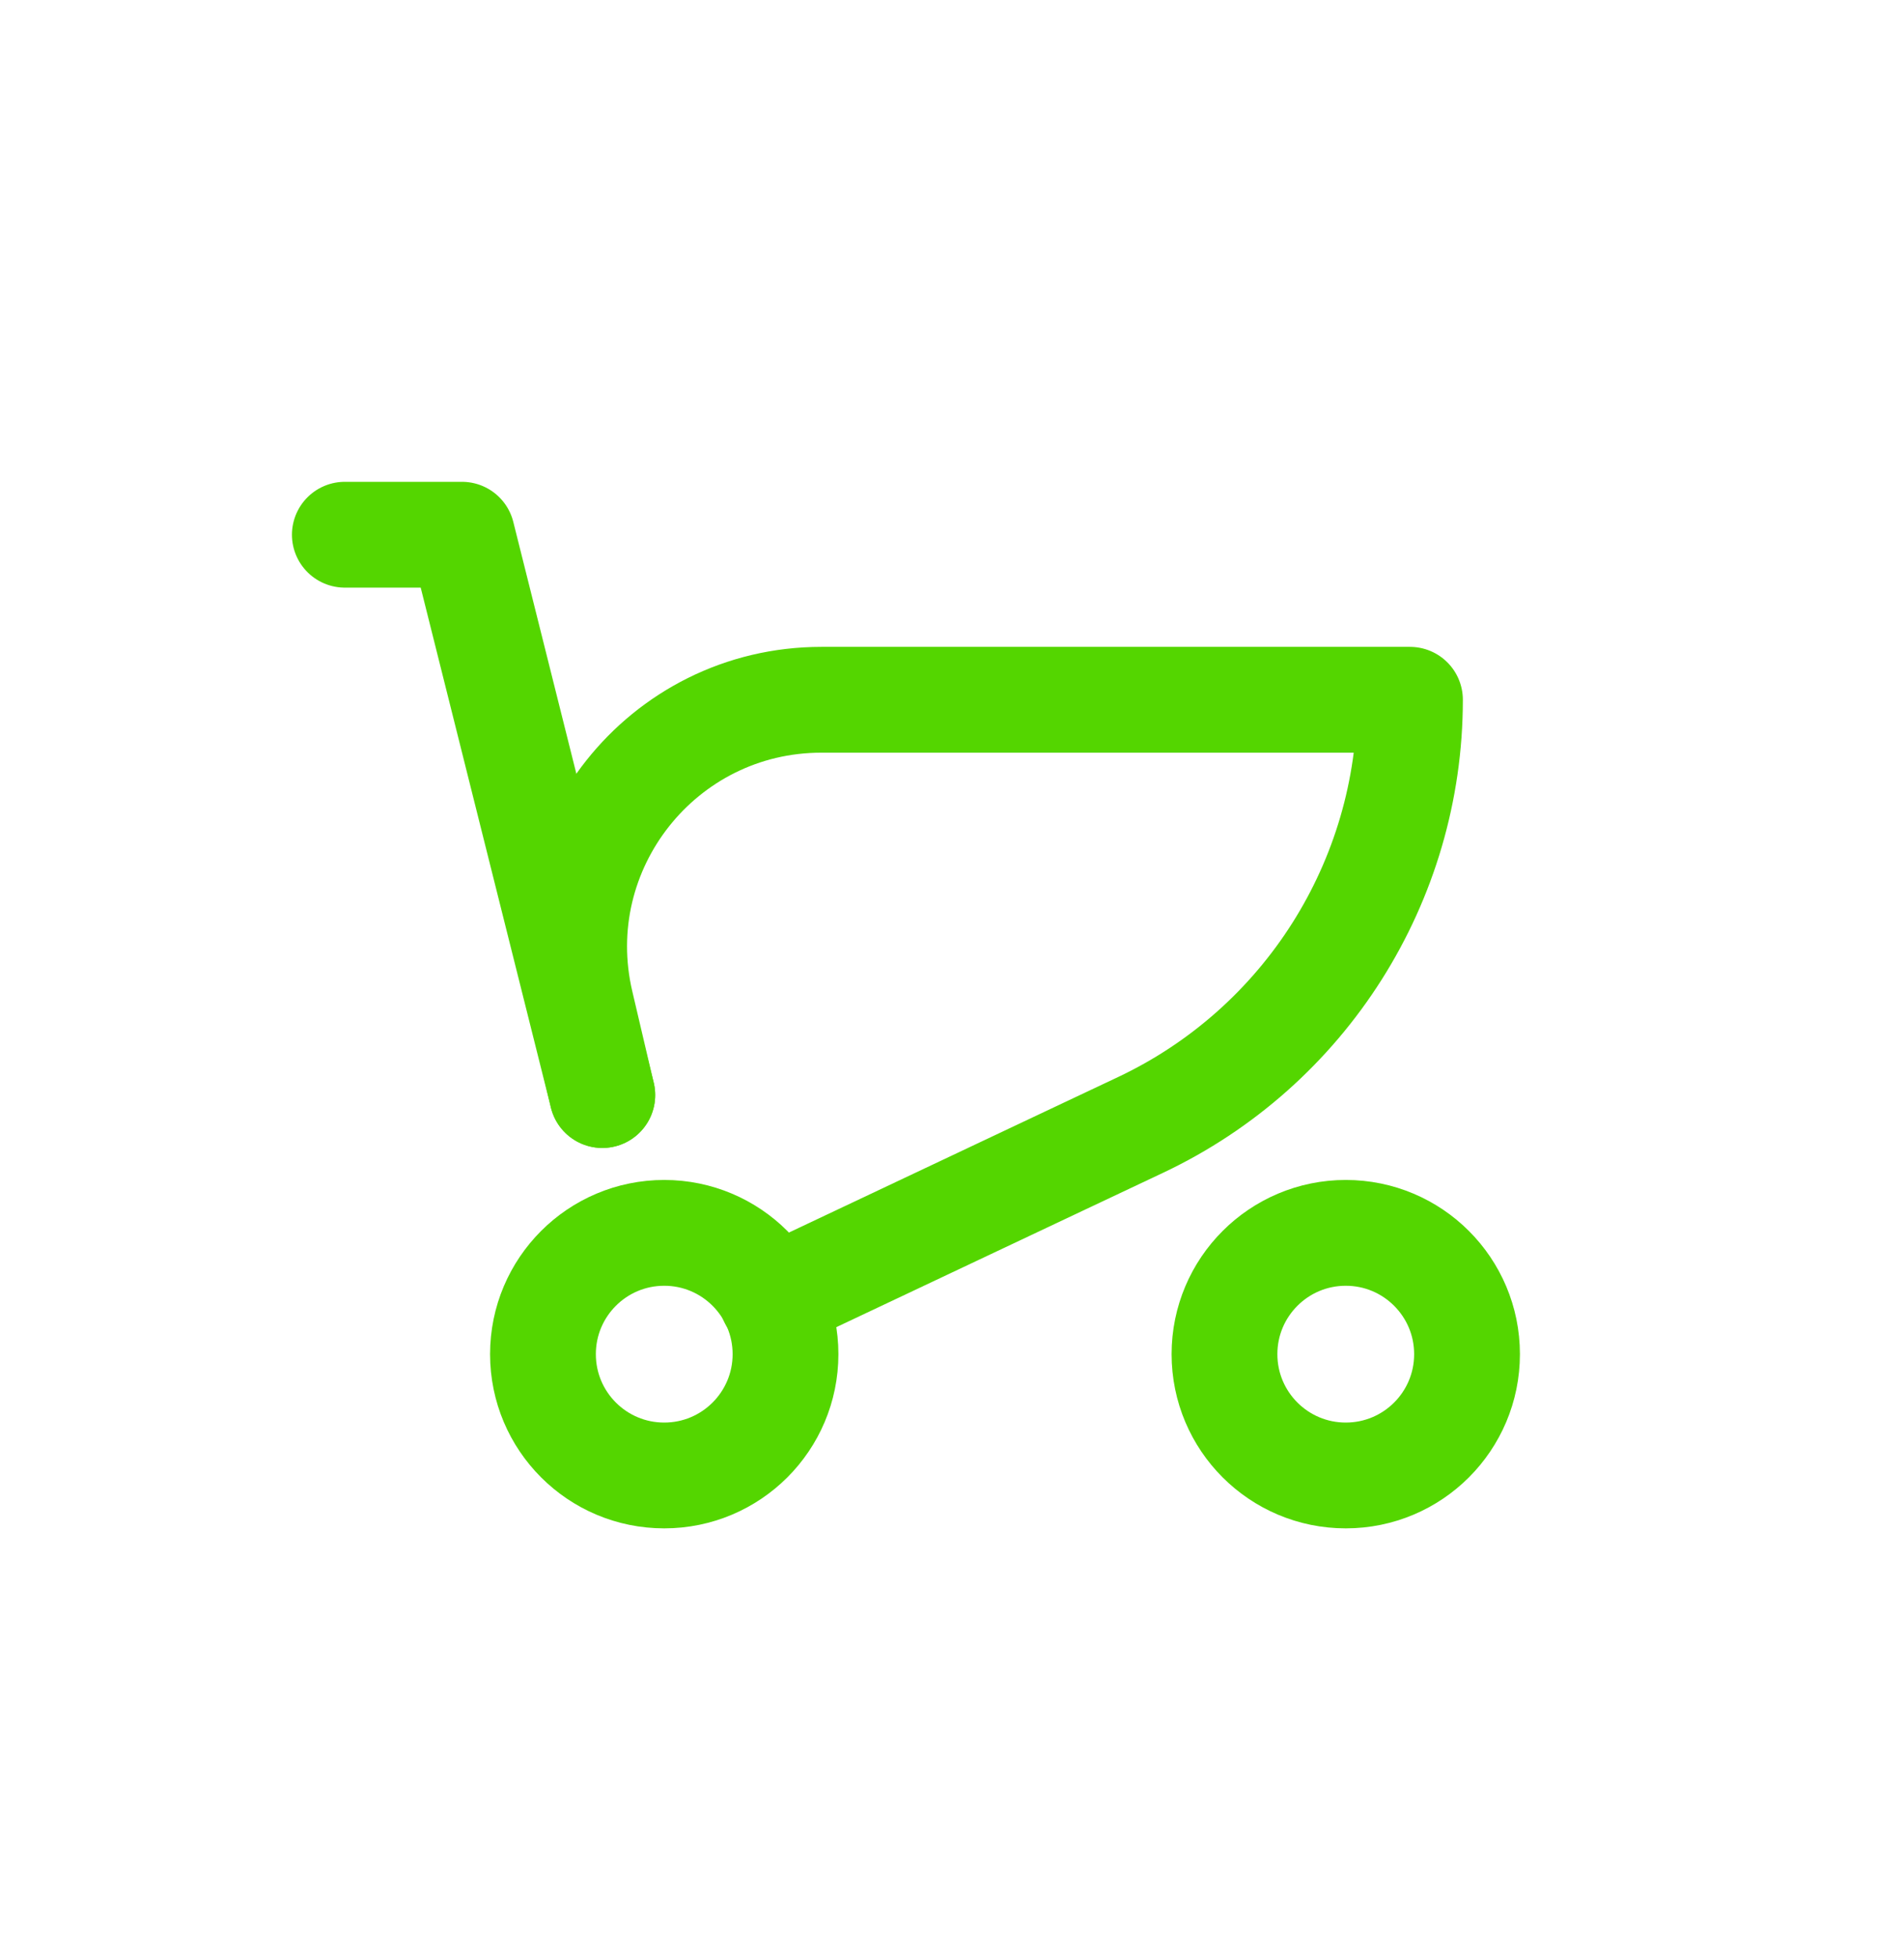 <svg width="36" height="37" viewBox="0 0 36 37" fill="none" xmlns="http://www.w3.org/2000/svg">
<path d="M11.388 20.7L10.982 18.969C10.292 16.037 12.517 13.228 15.53 13.228H15.53H26.659V13.228C26.659 16.665 24.676 19.794 21.569 21.263L20.105 21.954L14.595 24.557" stroke="#54D600" stroke-width="2" stroke-miterlimit="10" stroke-linecap="round" stroke-linejoin="round"/>
<path d="M11.388 20.7L8.735 10.108H6.52" stroke="#54D600" stroke-width="2" stroke-miterlimit="10" stroke-linecap="round" stroke-linejoin="round"/>
<path d="M12.559 27.891C13.825 27.891 14.852 26.865 14.852 25.598C14.852 24.332 13.825 23.305 12.559 23.305C11.292 23.305 10.266 24.332 10.266 25.598C10.266 26.865 11.292 27.891 12.559 27.891Z" stroke="#54D600" stroke-width="2" stroke-miterlimit="10" stroke-linecap="round" stroke-linejoin="round"/>
<path d="M25.445 27.891C26.712 27.891 27.738 26.865 27.738 25.598C27.738 24.332 26.712 23.305 25.445 23.305C24.179 23.305 23.152 24.332 23.152 25.598C23.152 26.865 24.179 27.891 25.445 27.891Z" stroke="#54D600" stroke-width="2" stroke-miterlimit="10" stroke-linecap="round" stroke-linejoin="round"/>
</svg>
